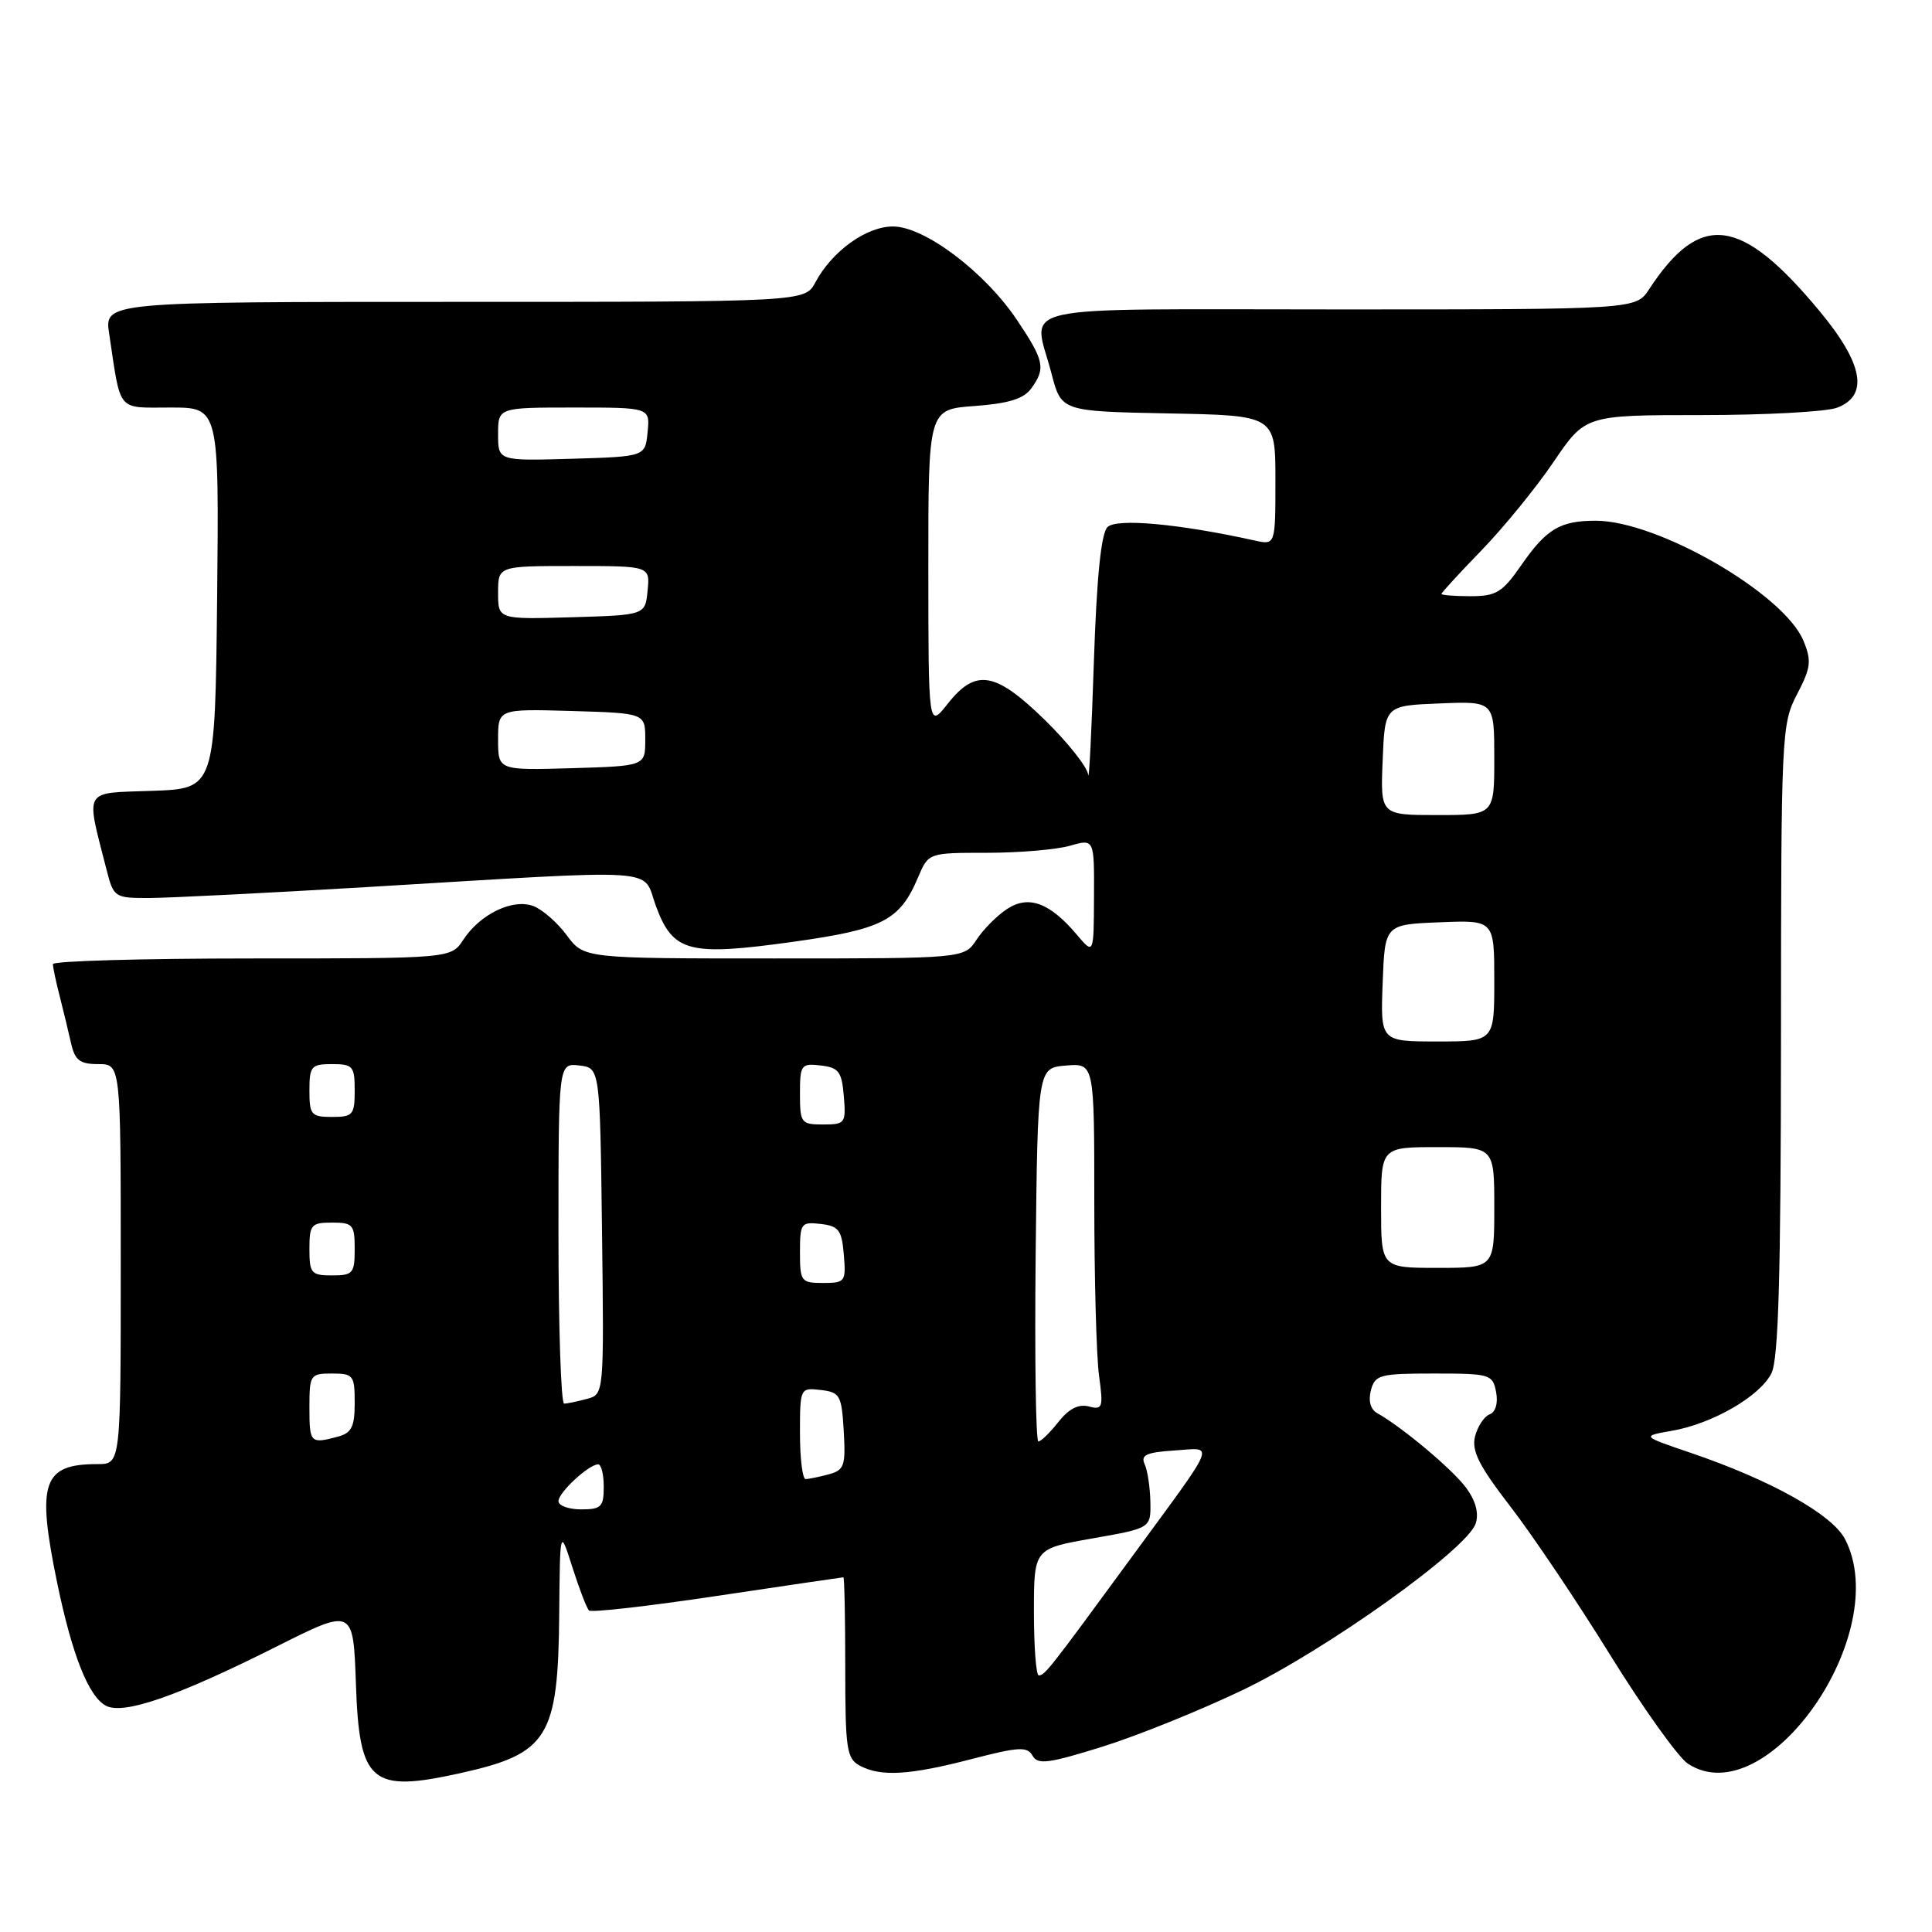 <?xml version="1.0" encoding="UTF-8" standalone="no"?>
<!DOCTYPE svg PUBLIC "-//W3C//DTD SVG 1.1//EN" "http://www.w3.org/Graphics/SVG/1.1/DTD/svg11.dtd" >
<svg xmlns="http://www.w3.org/2000/svg" xmlns:xlink="http://www.w3.org/1999/xlink" version="1.1" viewBox="0 0 256 256">
 <g >
 <path fill="currentColor"
d=" M 61.00 234.95 C 72.64 232.37 73.96 230.25 74.10 213.85 C 74.20 202.50 74.20 202.50 75.85 207.69 C 76.76 210.54 77.75 213.12 78.05 213.40 C 78.35 213.69 86.00 212.82 95.05 211.46 C 104.10 210.11 111.61 209.00 111.75 209.00 C 111.89 209.00 112.00 214.38 112.00 220.96 C 112.00 231.77 112.19 233.03 113.93 233.96 C 116.71 235.45 120.50 235.23 128.76 233.08 C 135.00 231.46 136.12 231.40 136.82 232.64 C 137.50 233.86 138.92 233.68 146.06 231.45 C 150.70 230.00 159.07 226.62 164.66 223.94 C 175.74 218.63 194.47 205.24 195.54 201.86 C 195.98 200.50 195.53 198.83 194.26 197.13 C 192.46 194.69 185.79 189.10 182.49 187.25 C 181.60 186.76 181.29 185.62 181.65 184.23 C 182.19 182.17 182.81 182.00 190.00 182.00 C 197.45 182.00 197.79 182.10 198.24 184.45 C 198.52 185.93 198.18 187.10 197.38 187.41 C 196.65 187.69 195.79 189.01 195.45 190.34 C 194.97 192.25 195.98 194.24 200.17 199.67 C 203.10 203.47 209.06 212.34 213.41 219.38 C 217.77 226.41 222.38 232.86 223.66 233.70 C 234.08 240.53 250.94 216.45 244.48 203.95 C 242.78 200.67 234.65 196.12 224.00 192.50 C 217.50 190.29 217.50 190.29 221.52 189.59 C 226.87 188.67 233.17 185.04 234.72 181.98 C 235.66 180.11 235.97 169.22 235.99 137.78 C 236.00 97.28 236.06 95.94 238.11 92.01 C 239.96 88.46 240.07 87.58 238.96 84.89 C 236.37 78.66 219.66 69.00 211.45 69.00 C 206.71 69.00 204.91 70.08 201.54 74.94 C 199.07 78.50 198.25 79.00 194.86 79.00 C 192.74 79.00 191.00 78.86 191.00 78.70 C 191.00 78.53 193.40 75.92 196.33 72.90 C 199.26 69.87 203.55 64.61 205.86 61.20 C 210.07 55.00 210.07 55.00 225.47 55.00 C 233.94 55.00 242.02 54.56 243.43 54.02 C 247.67 52.41 246.89 48.17 241.05 41.16 C 230.66 28.67 225.29 28.00 218.52 38.32 C 216.77 41.00 216.77 41.00 177.38 41.00 C 132.87 41.00 136.90 40.10 139.33 49.50 C 140.63 54.50 140.63 54.50 154.81 54.78 C 169.00 55.05 169.00 55.05 169.00 63.64 C 169.00 72.23 169.00 72.23 166.25 71.62 C 156.21 69.40 147.95 68.65 146.75 69.84 C 145.90 70.70 145.32 76.40 144.94 87.80 C 144.64 96.98 144.30 103.67 144.19 102.66 C 144.09 101.65 141.50 98.39 138.46 95.41 C 131.87 88.98 129.29 88.55 125.58 93.25 C 123.02 96.50 123.02 96.50 123.01 75.37 C 123.00 54.24 123.00 54.24 129.13 53.80 C 133.62 53.47 135.64 52.85 136.63 51.49 C 138.59 48.81 138.38 47.80 134.75 42.39 C 130.47 36.02 122.50 30.01 118.33 30.01 C 114.81 30.00 110.26 33.27 108.05 37.40 C 106.66 40.00 106.66 40.00 60.24 40.00 C 13.82 40.00 13.82 40.00 14.47 44.25 C 16.05 54.77 15.41 54.00 22.60 54.00 C 29.03 54.00 29.03 54.00 28.77 79.25 C 28.50 104.50 28.50 104.50 20.18 104.79 C 10.89 105.12 11.34 104.34 14.12 115.25 C 15.06 118.92 15.18 119.00 19.79 118.99 C 22.38 118.98 35.30 118.33 48.50 117.55 C 88.65 115.15 85.01 114.91 86.91 120.05 C 89.18 126.17 91.25 126.72 104.98 124.81 C 116.98 123.14 119.22 121.99 121.65 116.25 C 123.03 113.00 123.03 113.00 130.77 113.00 C 135.03 113.00 139.97 112.58 141.76 112.07 C 145.00 111.14 145.00 111.14 144.96 118.82 C 144.93 126.50 144.93 126.50 142.71 123.88 C 139.11 119.61 136.30 118.57 133.45 120.44 C 132.12 121.31 130.29 123.15 129.40 124.51 C 127.77 127.00 127.77 127.00 102.57 127.00 C 77.38 127.00 77.38 127.00 75.11 123.94 C 73.87 122.26 71.87 120.51 70.68 120.06 C 67.95 119.03 63.63 121.11 61.39 124.52 C 59.77 127.00 59.77 127.00 33.38 127.00 C 18.87 127.00 7.00 127.34 7.01 127.75 C 7.01 128.16 7.41 130.07 7.91 132.00 C 8.40 133.93 9.08 136.74 9.42 138.25 C 9.93 140.50 10.58 141.00 13.02 141.00 C 16.00 141.00 16.00 141.00 16.00 167.50 C 16.00 194.00 16.00 194.00 12.93 194.00 C 5.65 194.00 4.83 196.41 7.57 209.71 C 9.55 219.28 11.73 224.78 14.02 226.01 C 16.35 227.26 23.46 224.80 36.66 218.17 C 46.81 213.07 46.81 213.07 47.16 223.12 C 47.61 236.26 49.15 237.58 61.00 234.95 Z  M 137.00 213.60 C 137.00 205.21 137.00 205.21 144.75 203.85 C 152.50 202.49 152.50 202.49 152.43 198.99 C 152.39 197.07 152.05 194.82 151.67 194.00 C 151.12 192.80 151.91 192.44 155.58 192.20 C 161.00 191.86 161.53 190.52 149.83 206.50 C 139.07 221.19 138.44 222.00 137.64 222.00 C 137.29 222.00 137.00 218.22 137.00 213.60 Z  M 74.00 198.91 C 74.00 197.77 77.96 194.09 79.25 194.03 C 79.66 194.01 80.00 195.35 80.00 197.00 C 80.00 199.67 79.67 200.00 77.00 200.00 C 75.35 200.00 74.00 199.51 74.00 198.91 Z  M 106.00 189.93 C 106.00 183.91 106.02 183.87 108.75 184.18 C 111.30 184.48 111.52 184.86 111.80 189.62 C 112.07 194.24 111.87 194.80 109.80 195.36 C 108.53 195.70 107.16 195.98 106.75 195.99 C 106.34 195.99 106.00 193.27 106.00 189.93 Z  M 41.00 186.50 C 41.00 182.17 41.11 182.00 44.00 182.00 C 46.82 182.00 47.00 182.24 47.00 185.88 C 47.00 189.07 46.59 189.88 44.75 190.37 C 41.12 191.34 41.00 191.21 41.00 186.50 Z  M 137.23 166.25 C 137.50 141.50 137.50 141.50 141.25 141.19 C 145.00 140.88 145.00 140.88 145.00 159.30 C 145.00 169.43 145.28 179.78 145.63 182.30 C 146.21 186.52 146.10 186.84 144.26 186.36 C 142.91 186.01 141.62 186.67 140.24 188.42 C 139.13 189.84 137.93 191.00 137.59 191.00 C 137.25 191.00 137.09 179.86 137.23 166.25 Z  M 74.00 163.43 C 74.00 140.87 74.00 140.87 76.75 141.18 C 79.50 141.50 79.50 141.50 79.77 163.13 C 80.04 184.76 80.04 184.76 77.77 185.36 C 76.52 185.70 75.16 185.98 74.75 185.99 C 74.34 185.99 74.00 175.85 74.00 163.43 Z  M 106.00 165.93 C 106.00 162.09 106.15 161.88 108.75 162.18 C 111.14 162.46 111.54 162.99 111.81 166.25 C 112.11 169.83 111.99 170.00 109.06 170.00 C 106.15 170.00 106.00 169.80 106.00 165.93 Z  M 41.00 165.50 C 41.00 162.28 41.24 162.00 44.00 162.00 C 46.76 162.00 47.00 162.28 47.00 165.50 C 47.00 168.72 46.76 169.00 44.00 169.00 C 41.24 169.00 41.00 168.72 41.00 165.50 Z  M 183.00 160.00 C 183.00 152.00 183.00 152.00 190.50 152.00 C 198.00 152.00 198.00 152.00 198.00 160.00 C 198.00 168.00 198.00 168.00 190.50 168.00 C 183.00 168.00 183.00 168.00 183.00 160.00 Z  M 106.00 144.93 C 106.00 141.09 106.15 140.88 108.75 141.18 C 111.14 141.46 111.54 141.99 111.81 145.25 C 112.11 148.83 111.99 149.00 109.06 149.00 C 106.15 149.00 106.00 148.80 106.00 144.93 Z  M 41.00 144.50 C 41.00 141.28 41.24 141.00 44.00 141.00 C 46.76 141.00 47.00 141.28 47.00 144.50 C 47.00 147.72 46.76 148.00 44.00 148.00 C 41.24 148.00 41.00 147.72 41.00 144.50 Z  M 183.21 130.25 C 183.50 122.50 183.50 122.50 190.75 122.21 C 198.00 121.91 198.00 121.91 198.00 129.96 C 198.00 138.00 198.00 138.00 190.46 138.00 C 182.92 138.00 182.92 138.00 183.21 130.25 Z  M 183.21 100.75 C 183.50 93.50 183.50 93.50 190.75 93.21 C 198.00 92.91 198.00 92.91 198.00 100.46 C 198.00 108.00 198.00 108.00 190.46 108.00 C 182.91 108.00 182.91 108.00 183.21 100.75 Z  M 66.00 98.00 C 66.00 93.93 66.00 93.93 75.75 94.21 C 85.50 94.50 85.50 94.50 85.50 98.00 C 85.50 101.50 85.50 101.50 75.75 101.79 C 66.00 102.07 66.00 102.07 66.00 98.00 Z  M 66.00 78.54 C 66.00 75.00 66.00 75.00 76.06 75.00 C 86.13 75.00 86.13 75.00 85.81 78.25 C 85.50 81.50 85.50 81.50 75.75 81.79 C 66.00 82.07 66.00 82.07 66.00 78.54 Z  M 66.00 57.54 C 66.00 54.00 66.00 54.00 76.06 54.00 C 86.13 54.00 86.13 54.00 85.81 57.25 C 85.50 60.50 85.50 60.50 75.75 60.79 C 66.00 61.07 66.00 61.07 66.00 57.54 Z "/>
</g>
</svg>